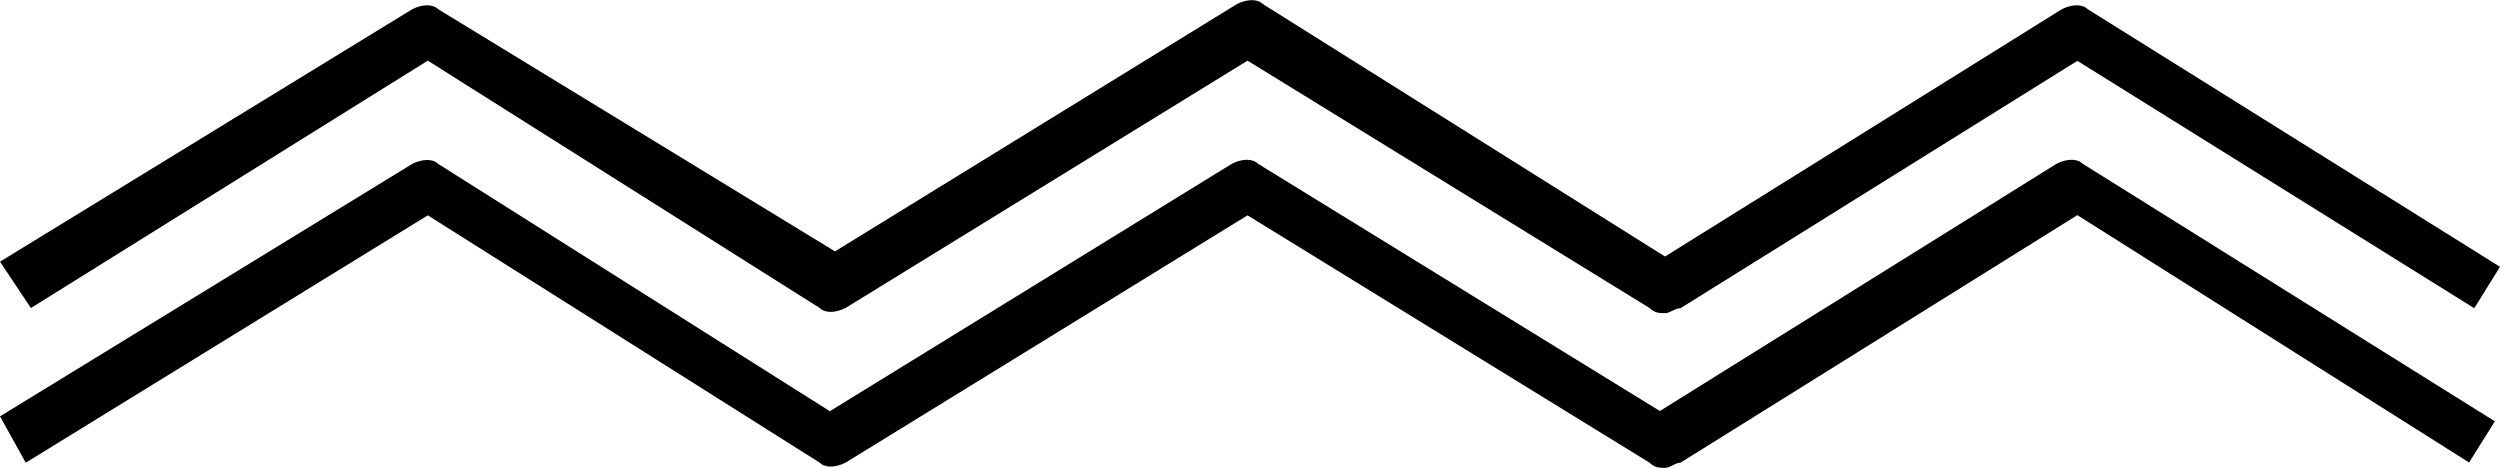 <svg version="1.1" x="0px" y="0px" viewBox="349 274.7 1310.8 245.3" style="enable-background:new 349 274.7 1310.8 245.3;" xml:space="preserve">
          <path d="M1222,438.9c-2.7,0-5.4,0-8.1-2.7l-210.8-129.7L792.3,436.2c-5.4,2.7-10.8,2.7-13.5,0L573.3,306.5L365.2,436.2L349,411.9
                   l216.2-132.4c5.4-2.7,10.8-2.7,13.5,0l208.1,127l210.8-129.7c5.4-2.7,10.8-2.7,13.5,0L1222,409.2l208.1-129.7
                   c5.4-2.7,10.8-2.7,13.5,0l216.2,135.1l-13.5,21.7l-208.1-129.7l-208.1,129.7C1227.4,436.2,1224.7,438.9,1222,438.9L1222,438.9z"></path>
          <path d="M1222,520c-2.7,0-5.4,0-8.1-2.7l-210.8-129.7L792.3,517.3c-5.4,2.7-10.8,2.7-13.5,0L573.3,387.6L362.5,517.3L349,493
                   l216.2-132.4c5.4-2.7,10.8-2.7,13.5,0l205.4,129.7L995,360.5c5.4-2.7,10.8-2.7,13.5,0l210.8,129.7l208.1-129.7
                   c5.4-2.7,10.8-2.7,13.5,0l216.2,135.1l-13.5,21.6l-205.4-129.7l-208.1,129.8C1227.4,517.3,1224.7,520,1222,520L1222,520z"></path>
        </svg>